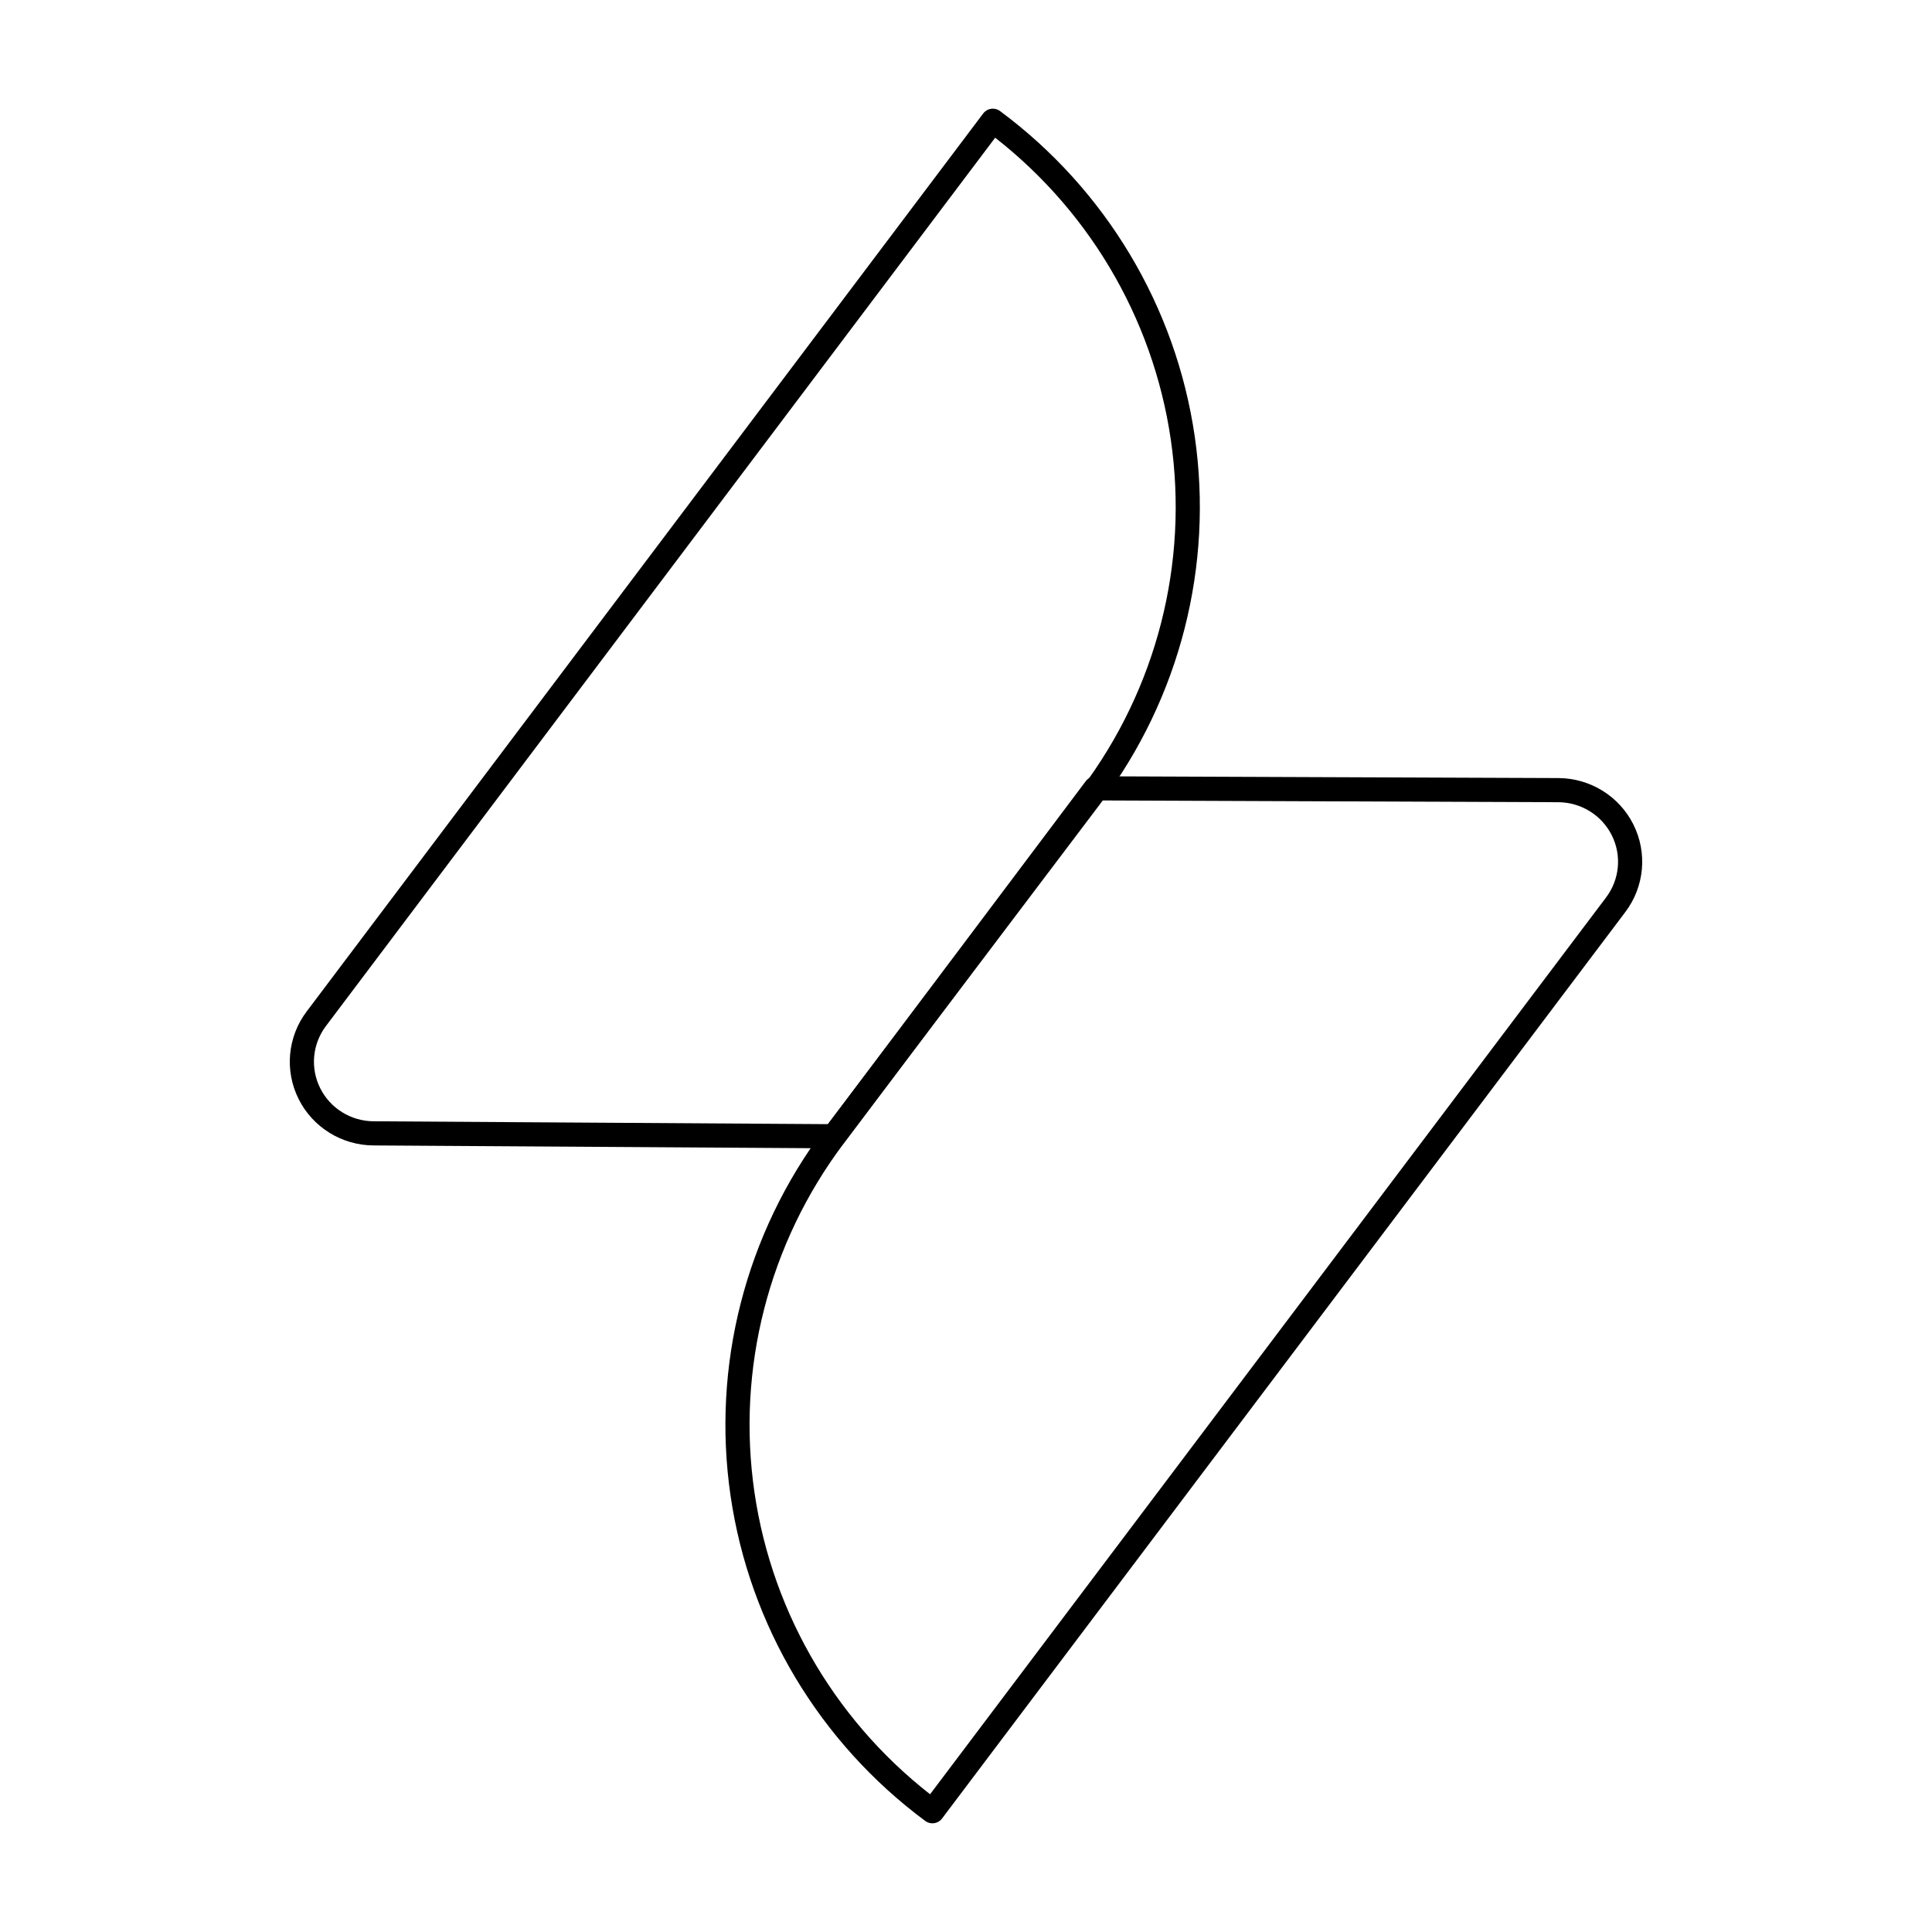 <svg width="80" height="80" viewBox="0 0 80 80" fill="none" xmlns="http://www.w3.org/2000/svg">
  <path fill-rule="evenodd" clip-rule="evenodd" d="M45.361 32.644L64.528 32.718C65.657 32.723 66.687 33.361 67.189 34.366C67.691 35.371 67.579 36.571 66.9 37.467L38.609 74.999C34.338 71.83 31.509 67.104 30.745 61.862C29.981 56.62 31.345 51.292 34.536 47.049L45.361 32.644Z" stroke="currentColor" stroke-linecap="round" stroke-linejoin="round" />
  <path fill-rule="evenodd" clip-rule="evenodd" d="M34.527 47.05L15.471 46.93C14.342 46.925 13.313 46.287 12.811 45.282C12.309 44.277 12.421 43.077 13.1 42.181L41.111 5C45.383 8.169 48.212 12.895 48.976 18.137C49.739 23.379 48.376 28.707 45.185 32.95L34.527 47.05Z" stroke="currentColor" stroke-linecap="round" stroke-linejoin="round" />
</svg>